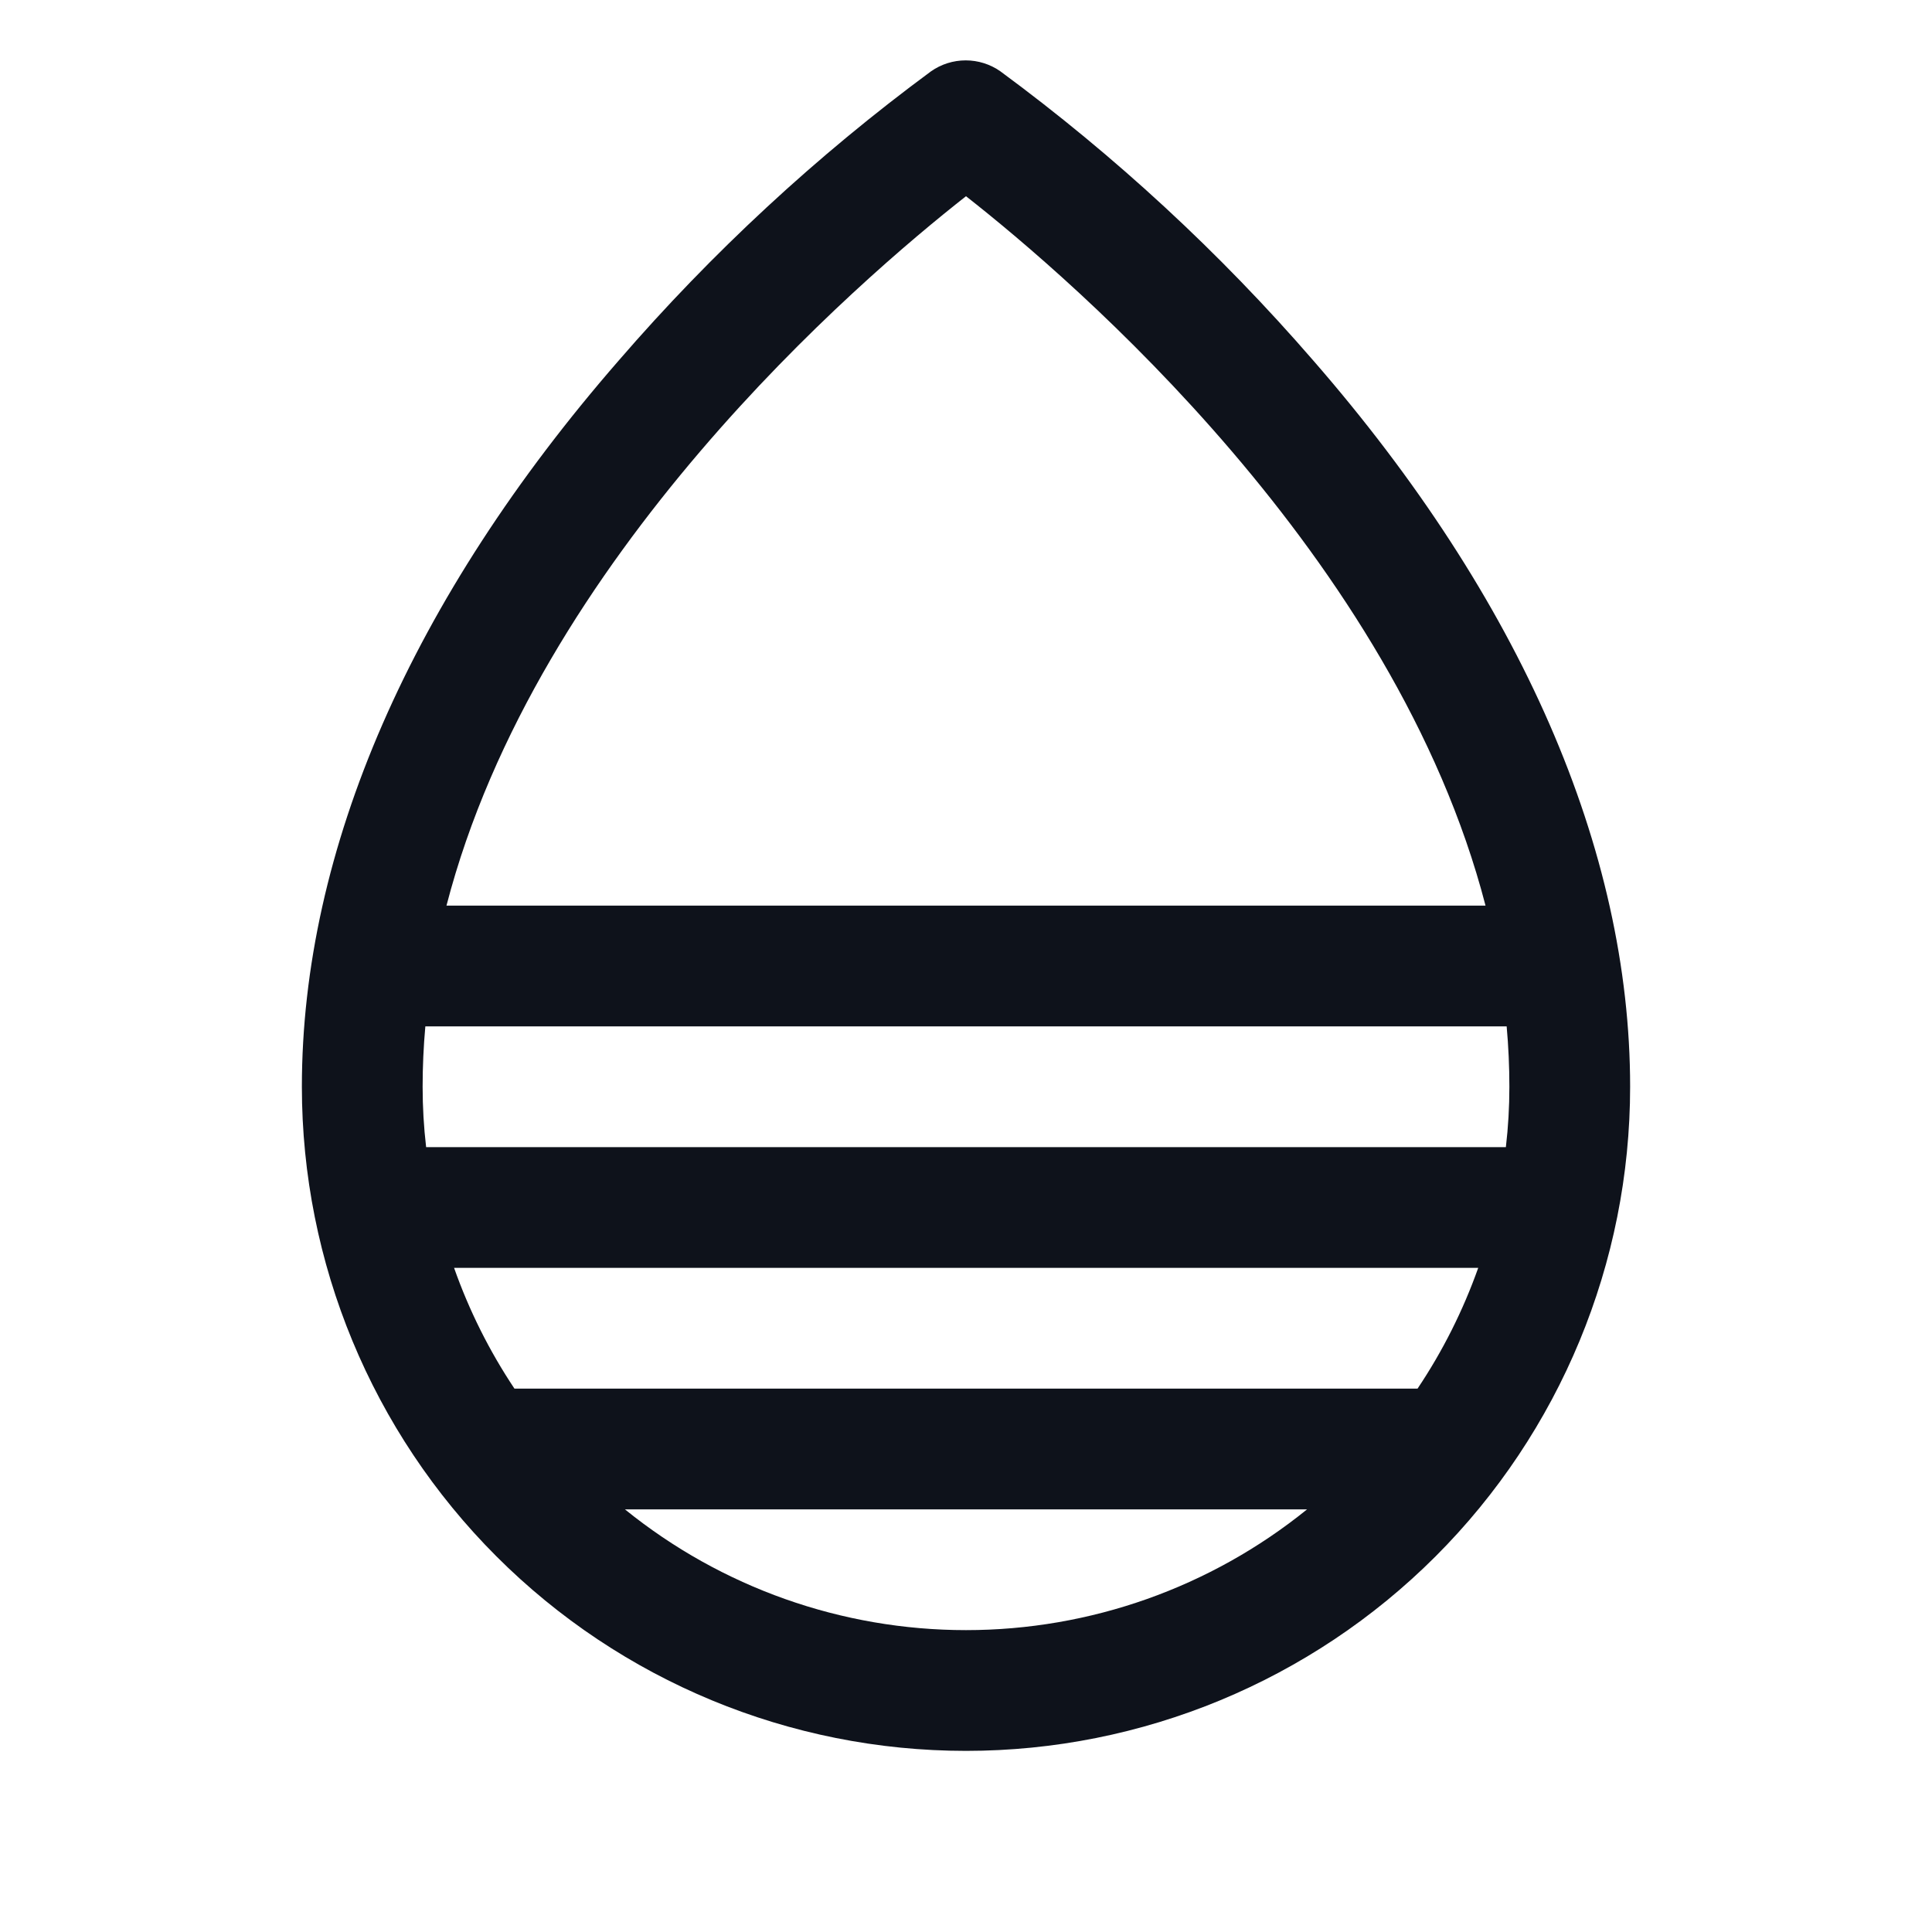 <svg width="32" height="32" viewBox="0 0 32 32" fill="none" xmlns="http://www.w3.org/2000/svg">
<path d="M21.75 5.969C20.206 4.186 18.468 2.58 16.569 1.181C16.401 1.063 16.2 1 15.995 1C15.79 1 15.589 1.063 15.421 1.181C13.525 2.58 11.791 4.186 10.25 5.969C6.814 9.915 5 14.075 5 18C5 20.917 6.159 23.715 8.222 25.778C10.285 27.841 13.083 29 16 29C18.917 29 21.715 27.841 23.778 25.778C25.841 23.715 27 20.917 27 18C27 14.075 25.186 9.915 21.75 5.969ZM23.479 23H8.521C8.106 22.378 7.77 21.706 7.521 21H24.484C24.233 21.706 23.896 22.378 23.479 23ZM25 18C25 18.334 24.981 18.668 24.942 19H7.058C7.019 18.668 7 18.334 7 18C7 17.667 7.015 17.333 7.045 17H24.955C24.985 17.333 25 17.667 25 18ZM16 3.25C17.77 4.638 23.108 9.218 24.605 15H7.395C8.893 9.22 14.23 4.64 16 3.25ZM10.351 25H21.649C20.05 26.294 18.056 27 16 27C13.944 27 11.95 26.294 10.351 25Z" fill="#0E121B"/>
</svg>

